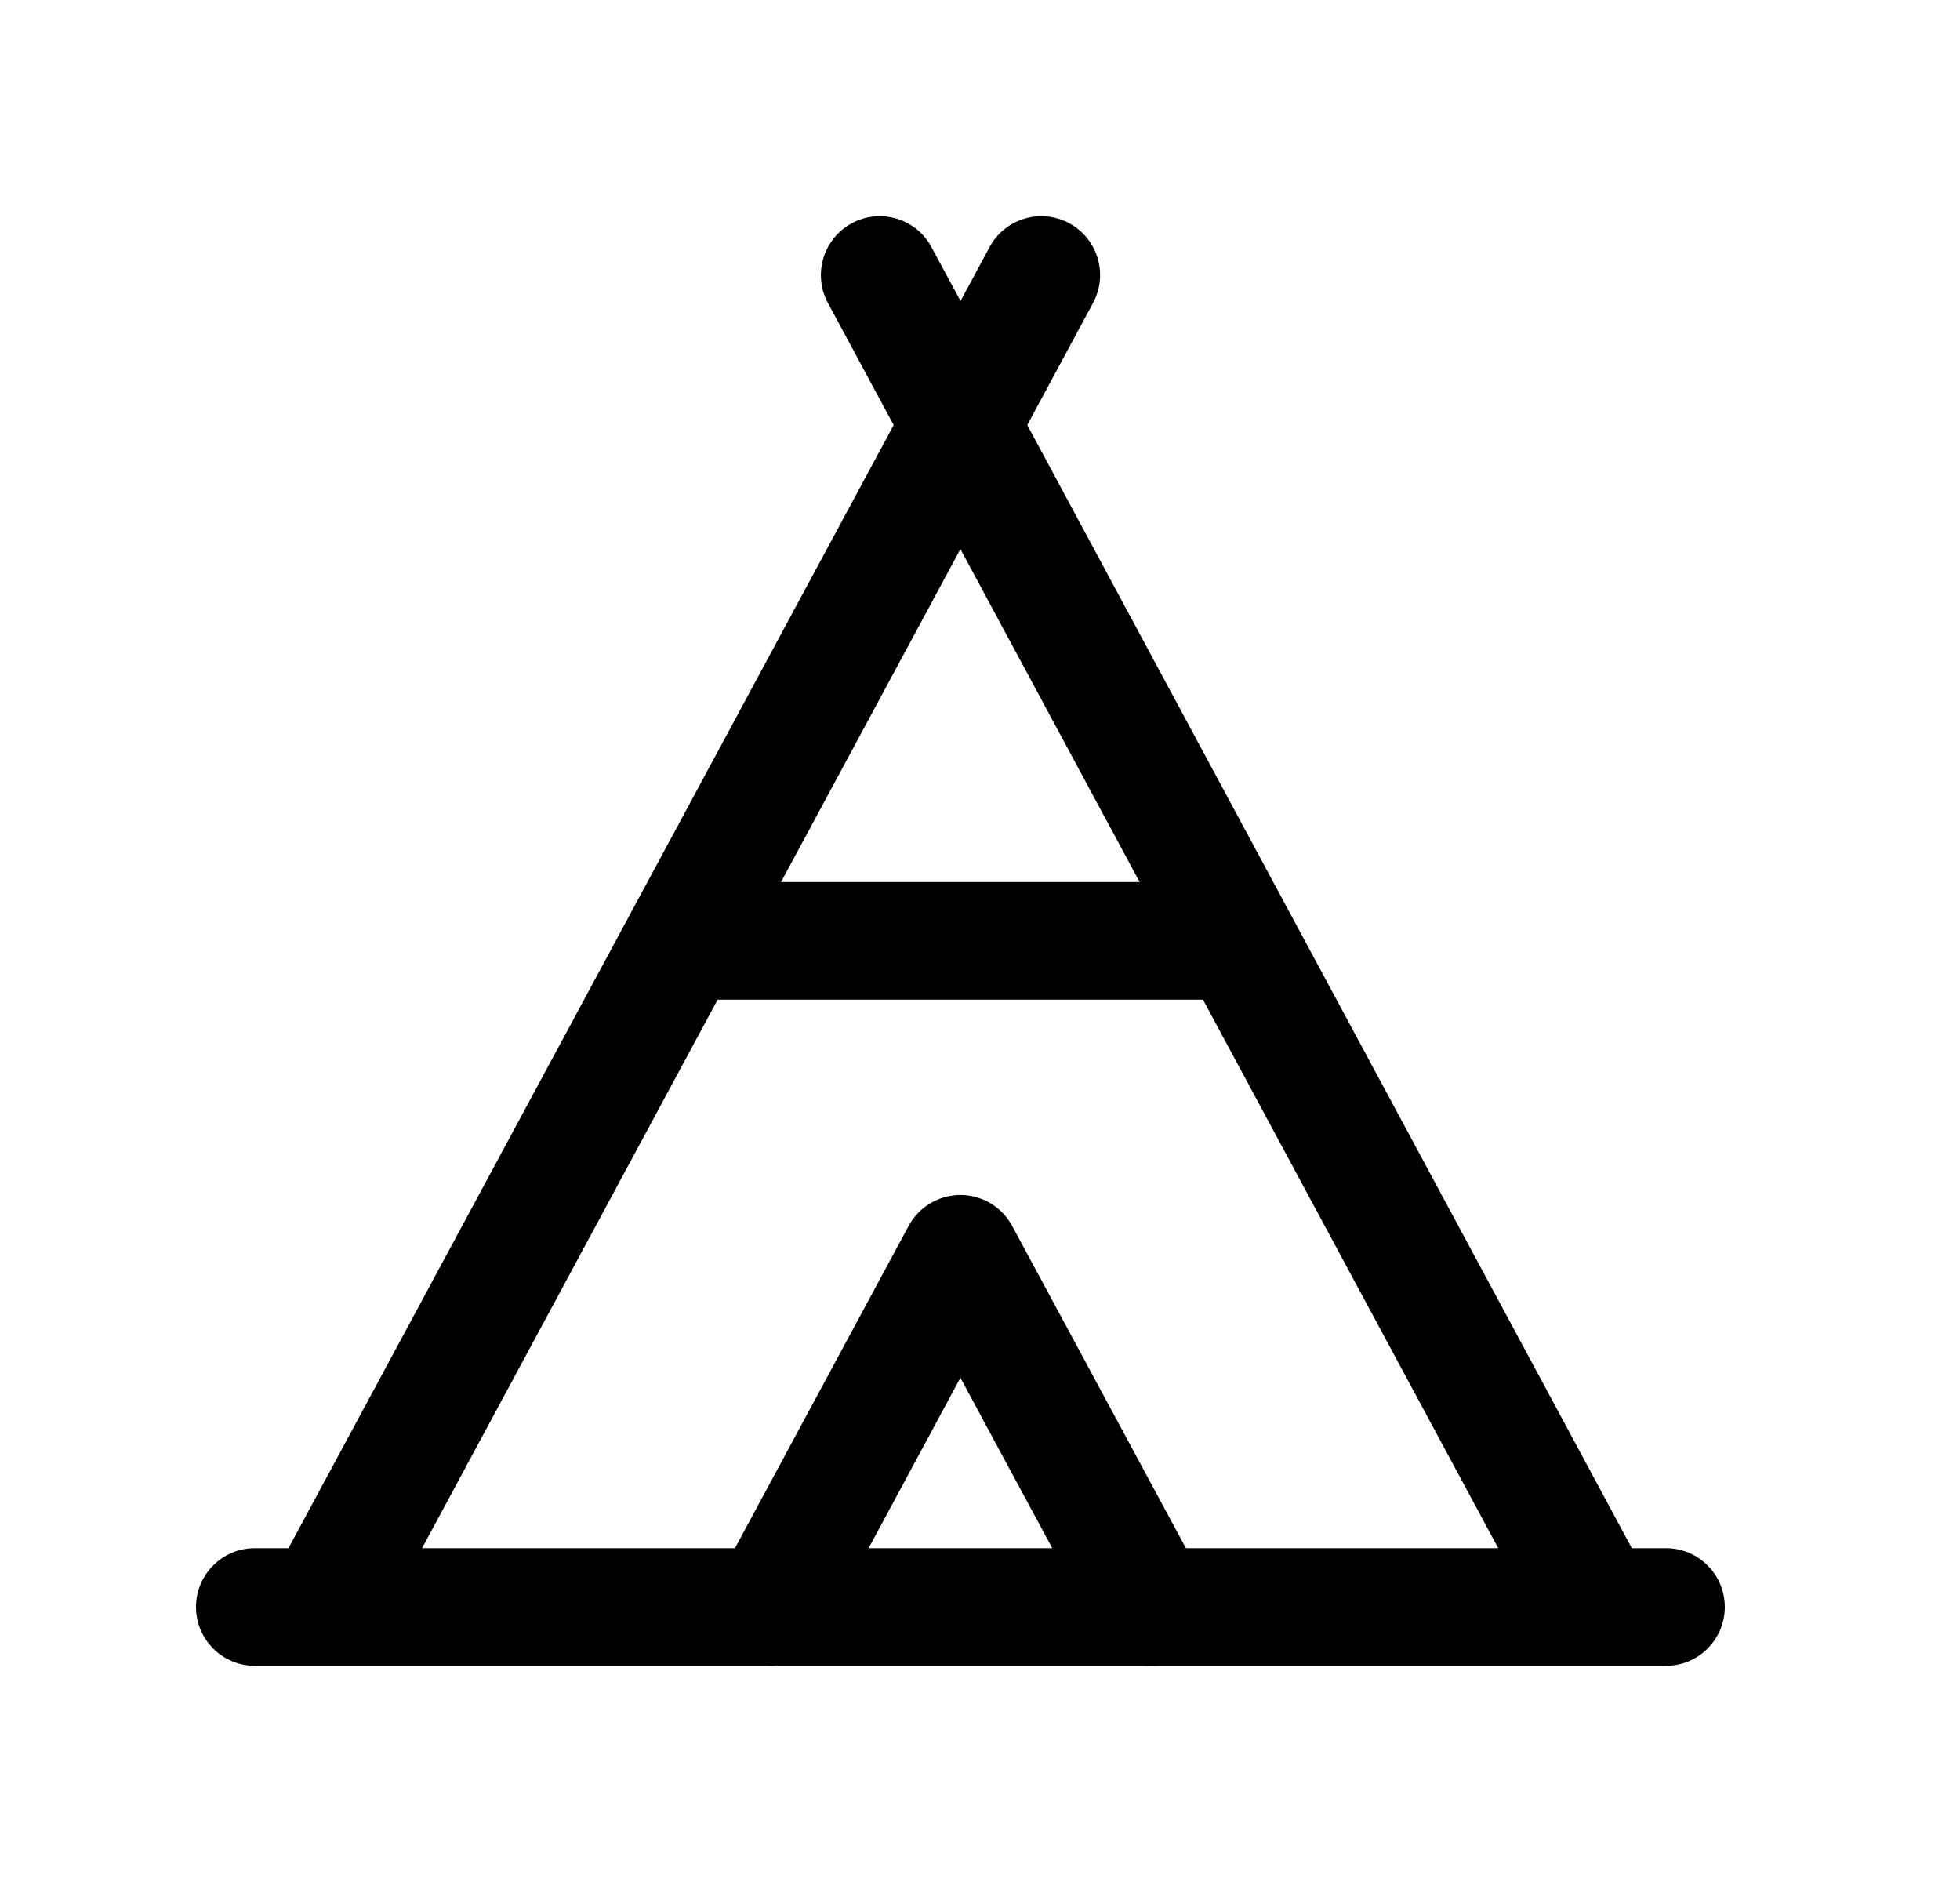 <svg width="25" height="24" viewBox="0 0 25 24" fill="none" xmlns="http://www.w3.org/2000/svg">
<path fill-rule="evenodd" clip-rule="evenodd" d="M2.5 20.493C2.5 20.079 2.836 19.743 3.25 19.743H21.25C21.664 19.743 22 20.079 22 20.493C22 20.907 21.664 21.243 21.25 21.243H3.25C2.836 21.243 2.5 20.907 2.5 20.493Z" fill="black"/>
<path fill-rule="evenodd" clip-rule="evenodd" d="M13.638 2.847C14.002 3.043 14.139 3.498 13.942 3.863L4.789 20.846C4.593 21.211 4.138 21.347 3.773 21.15C3.409 20.954 3.272 20.499 3.469 20.134L12.622 3.151C12.818 2.787 13.273 2.65 13.638 2.847Z" fill="black"/>
<path fill-rule="evenodd" clip-rule="evenodd" d="M12.25 15.239C12.526 15.239 12.779 15.391 12.91 15.633L15.339 20.137C15.535 20.502 15.399 20.957 15.034 21.153C14.67 21.35 14.215 21.214 14.018 20.849L12.25 17.57L10.483 20.849C10.286 21.214 9.831 21.35 9.467 21.153C9.102 20.957 8.966 20.502 9.162 20.137L11.59 15.633C11.721 15.391 11.974 15.239 12.25 15.239Z" fill="black"/>
<path fill-rule="evenodd" clip-rule="evenodd" d="M10.865 2.847C11.23 2.65 11.685 2.787 11.881 3.151L21.025 20.135C21.222 20.499 21.085 20.954 20.72 21.151C20.356 21.347 19.901 21.21 19.704 20.846L10.56 3.863C10.364 3.498 10.501 3.043 10.865 2.847Z" fill="black"/>
<path fill-rule="evenodd" clip-rule="evenodd" d="M7.971 11.998C7.971 11.584 8.306 11.248 8.721 11.248H15.628C16.042 11.248 16.378 11.584 16.378 11.998C16.378 12.412 16.042 12.748 15.628 12.748H8.721C8.306 12.748 7.971 12.412 7.971 11.998Z" fill="black"/>
</svg>